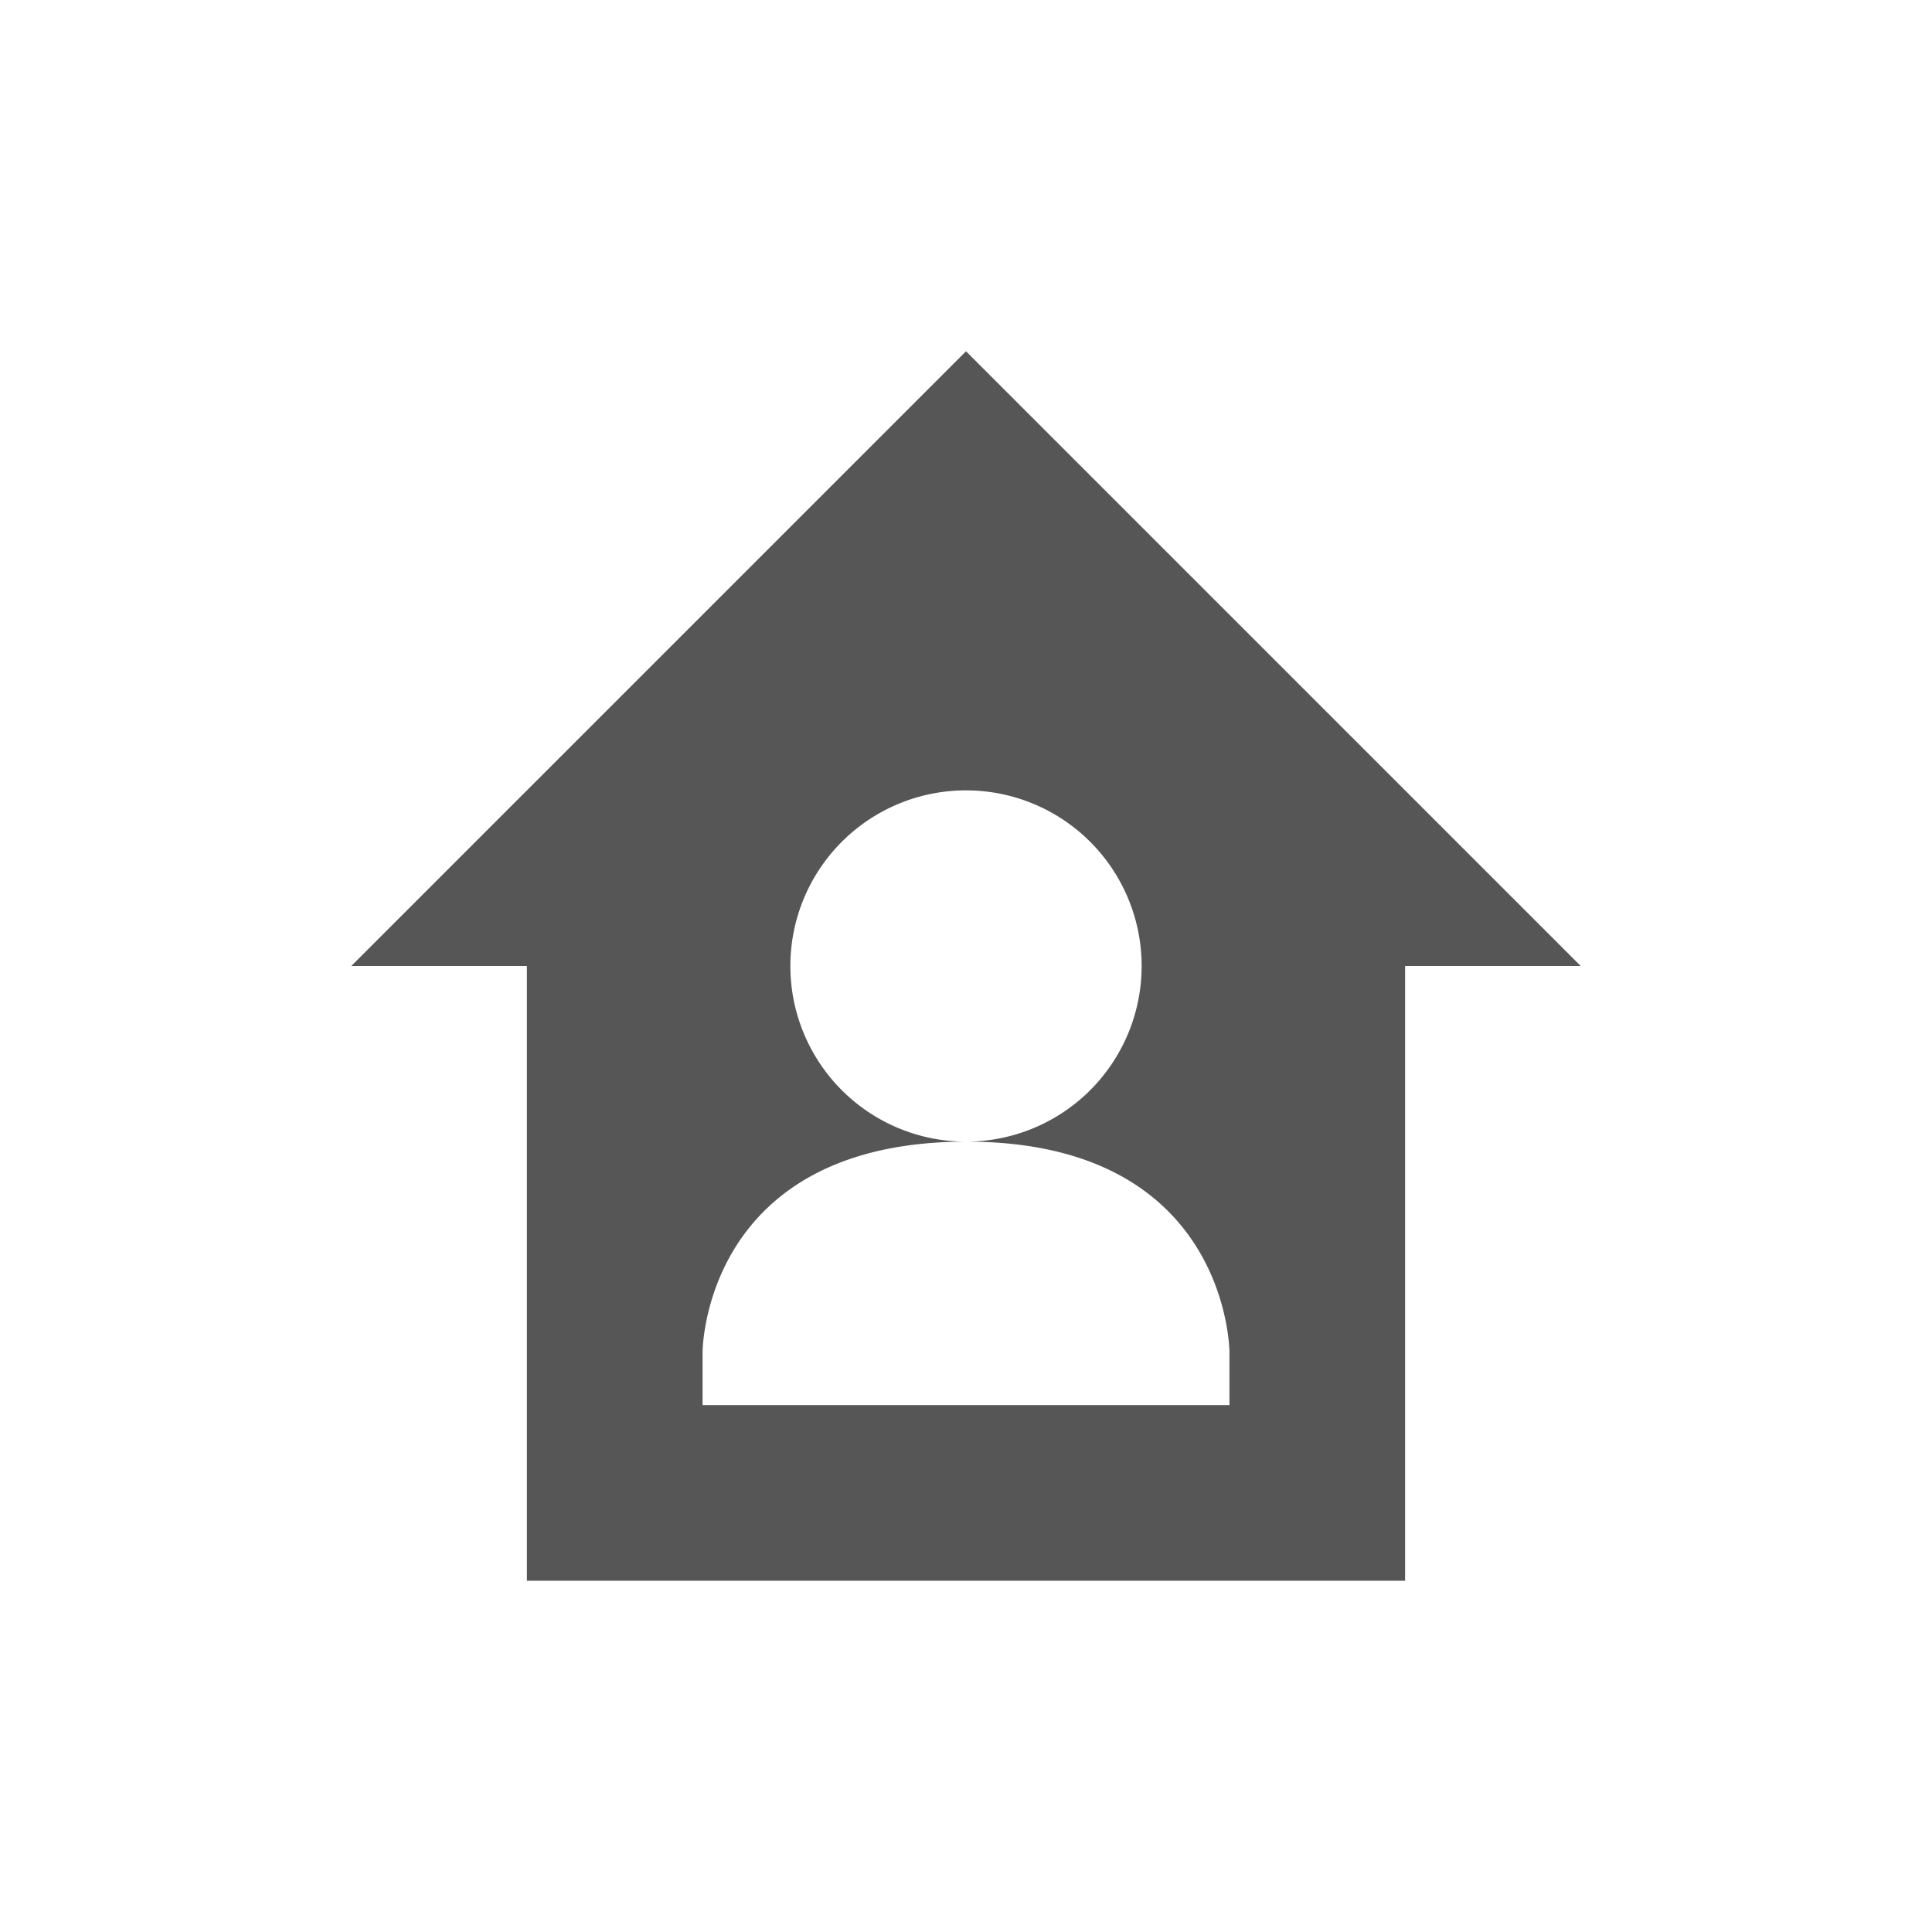 <svg xmlns="http://www.w3.org/2000/svg" width="22" height="22"><defs><style id="current-color-scheme" type="text/css"></style></defs><path d="M11 4l-7 7h2v7h10v-7h2l-7-7zm0 5a2 2 0 0 1 0 4c3-.002 3 2.4 3 2.4v.6H8v-.6s0-2.398 3-2.4a2 2 0 0 1 0-4z" fill="currentColor" color="#565656"/></svg>